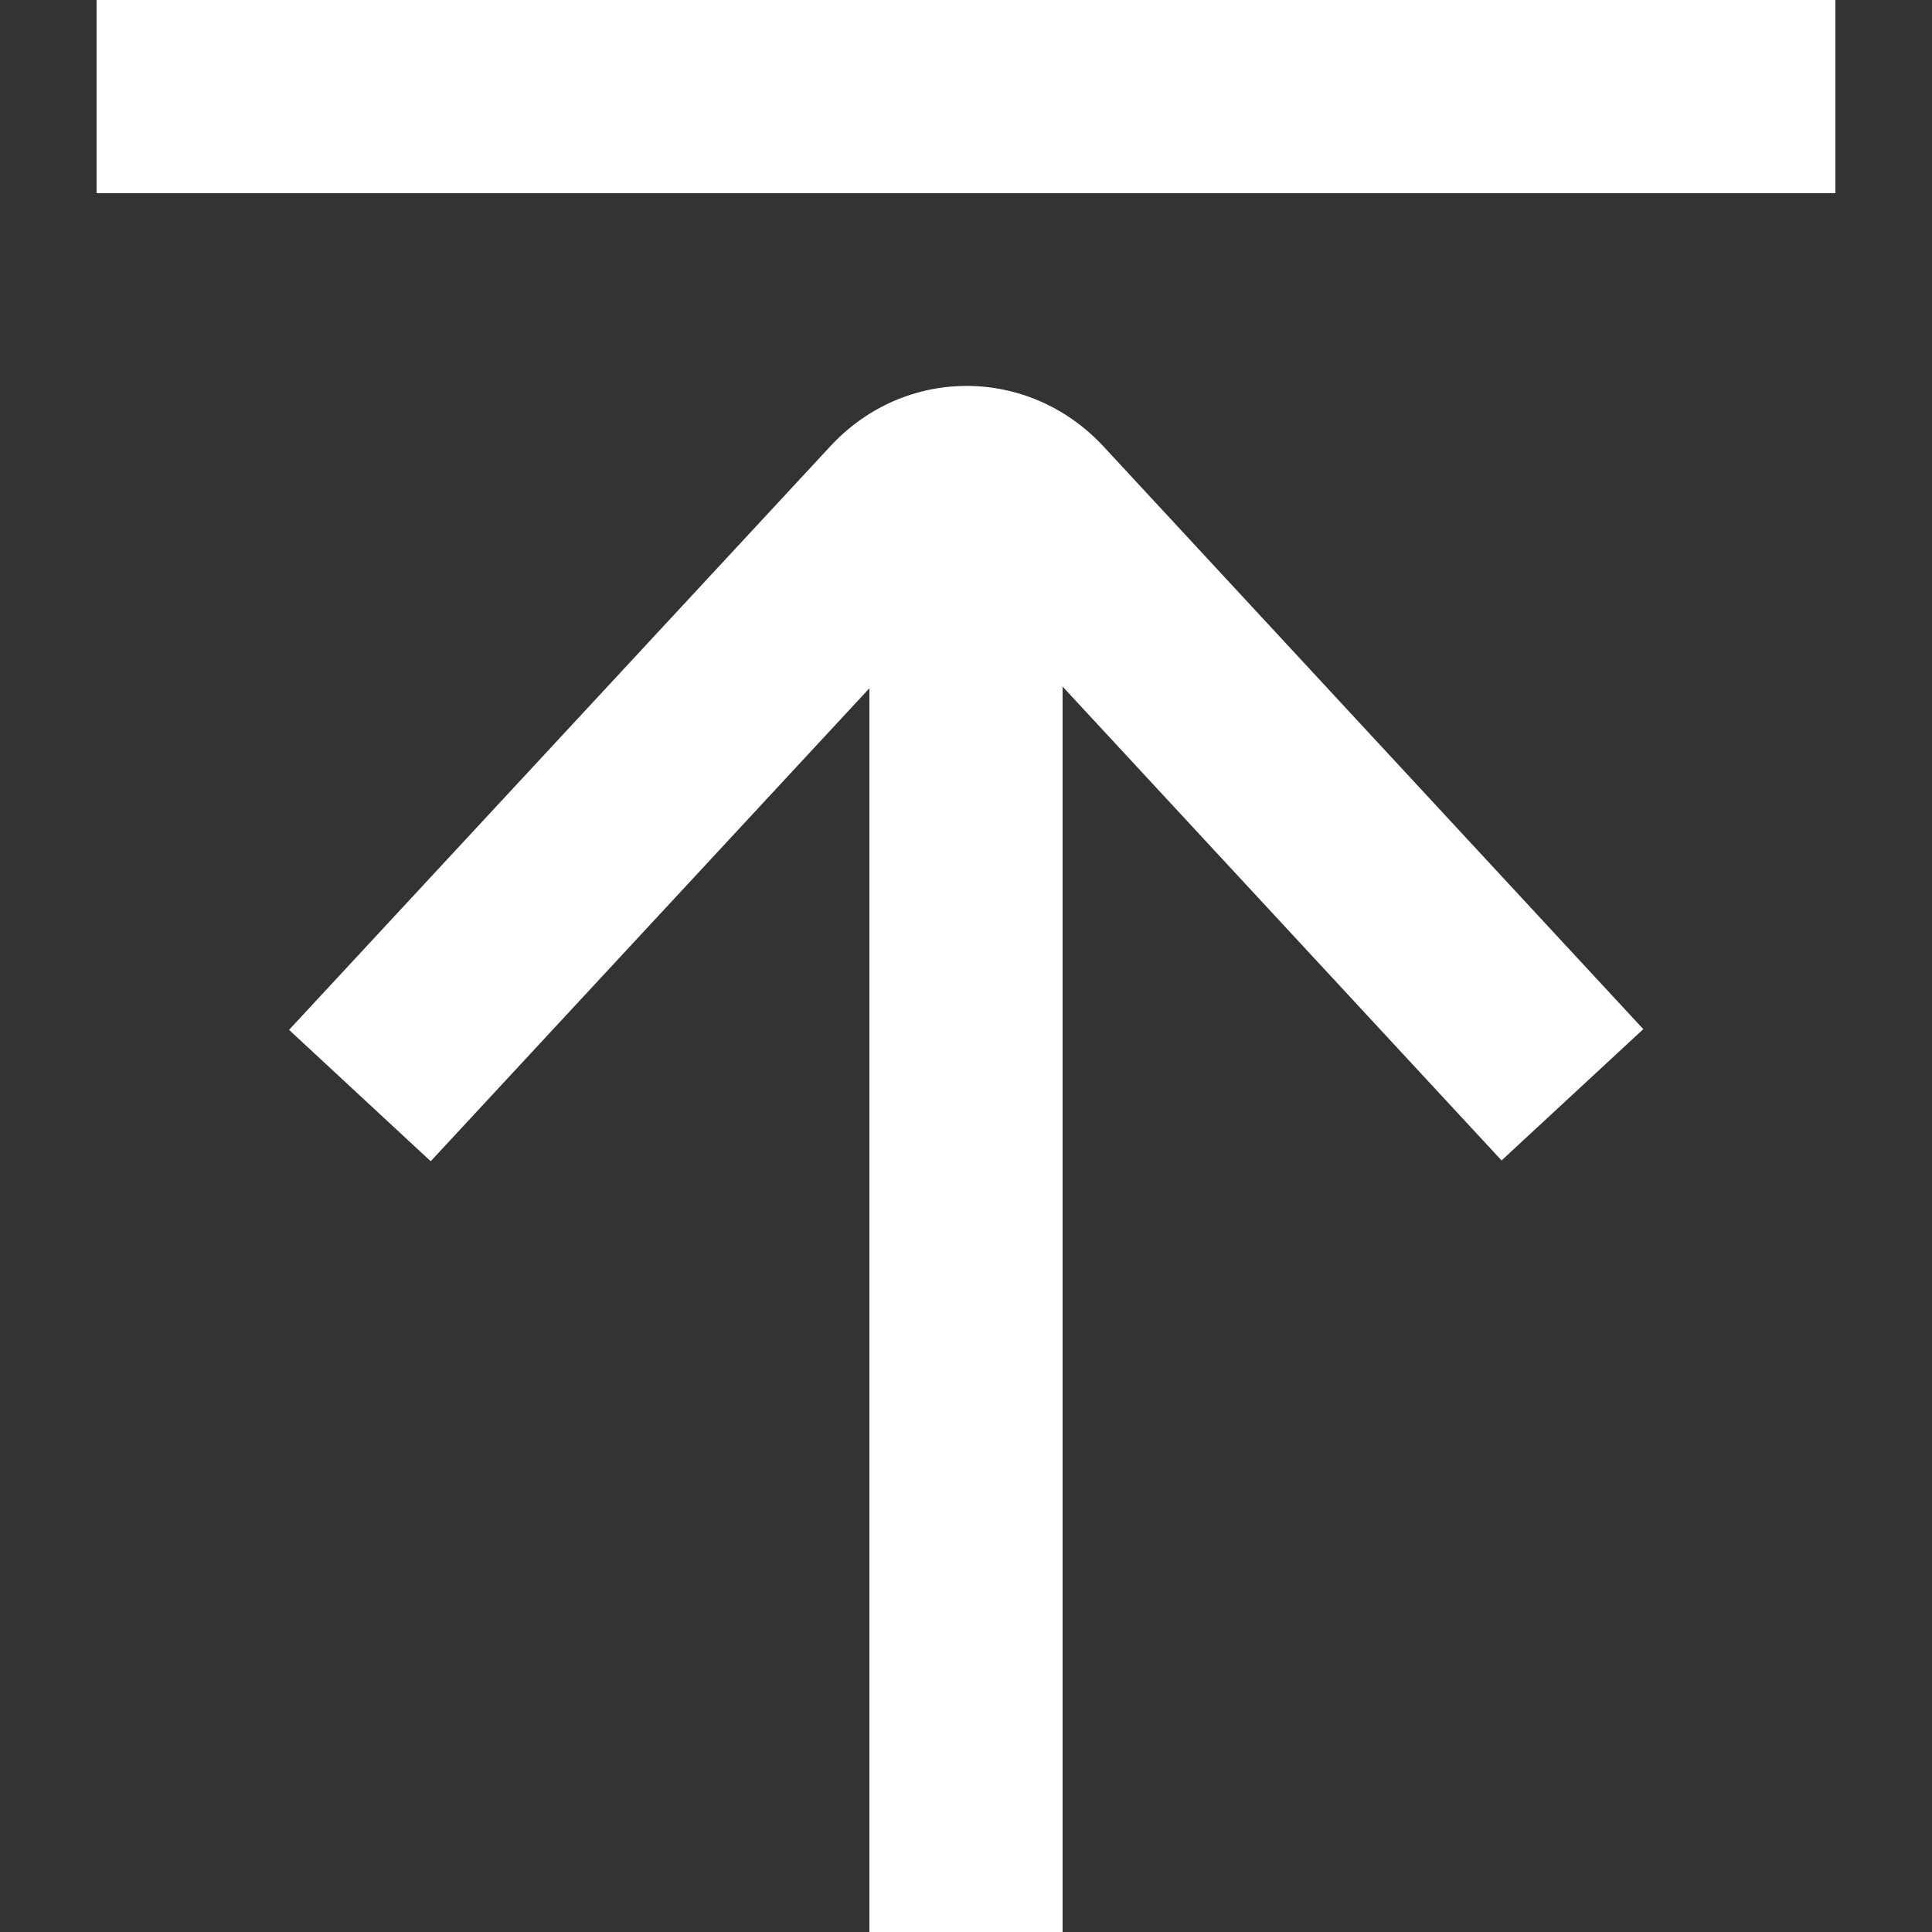 <?xml version="1.0"?>
<svg xmlns="http://www.w3.org/2000/svg" xmlns:xlink="http://www.w3.org/1999/xlink" version="1.1" id="Capa_1" x="0px" y="0px" viewBox="0 0 426.667 426.667" style="enable-background:new 0 0 426.667 426.667;" xml:space="preserve" width="512px" height="512px" class=""><rect x="0" y="0" width="426.667" height="426.667" fill="#333333" stroke="none"/><g><g>
	<g>
		<path d="M243.744,98.641c-16.518-17.831-43.855-17.893-60.331-0.129L63.835,227.437l31.283,29.015l118.4-127.656l118.09,127.479    l31.3-28.995L243.744,98.641z" data-original="#000000" class="active-path" data-old_color="#000000" fill="#FFFFFF"/>
	</g>
</g><g>
	<g>
		<rect x="192" y="128" width="42.667" height="298.667" data-original="#000000" class="active-path" data-old_color="#000000" fill="#FFFFFF"/>
	</g>
</g><g>
	<g>
		<rect x="21.333" width="384" height="42.667" data-original="#000000" class="active-path" data-old_color="#000000" fill="#FFFFFF"/>
	</g>
</g></g> </svg>
